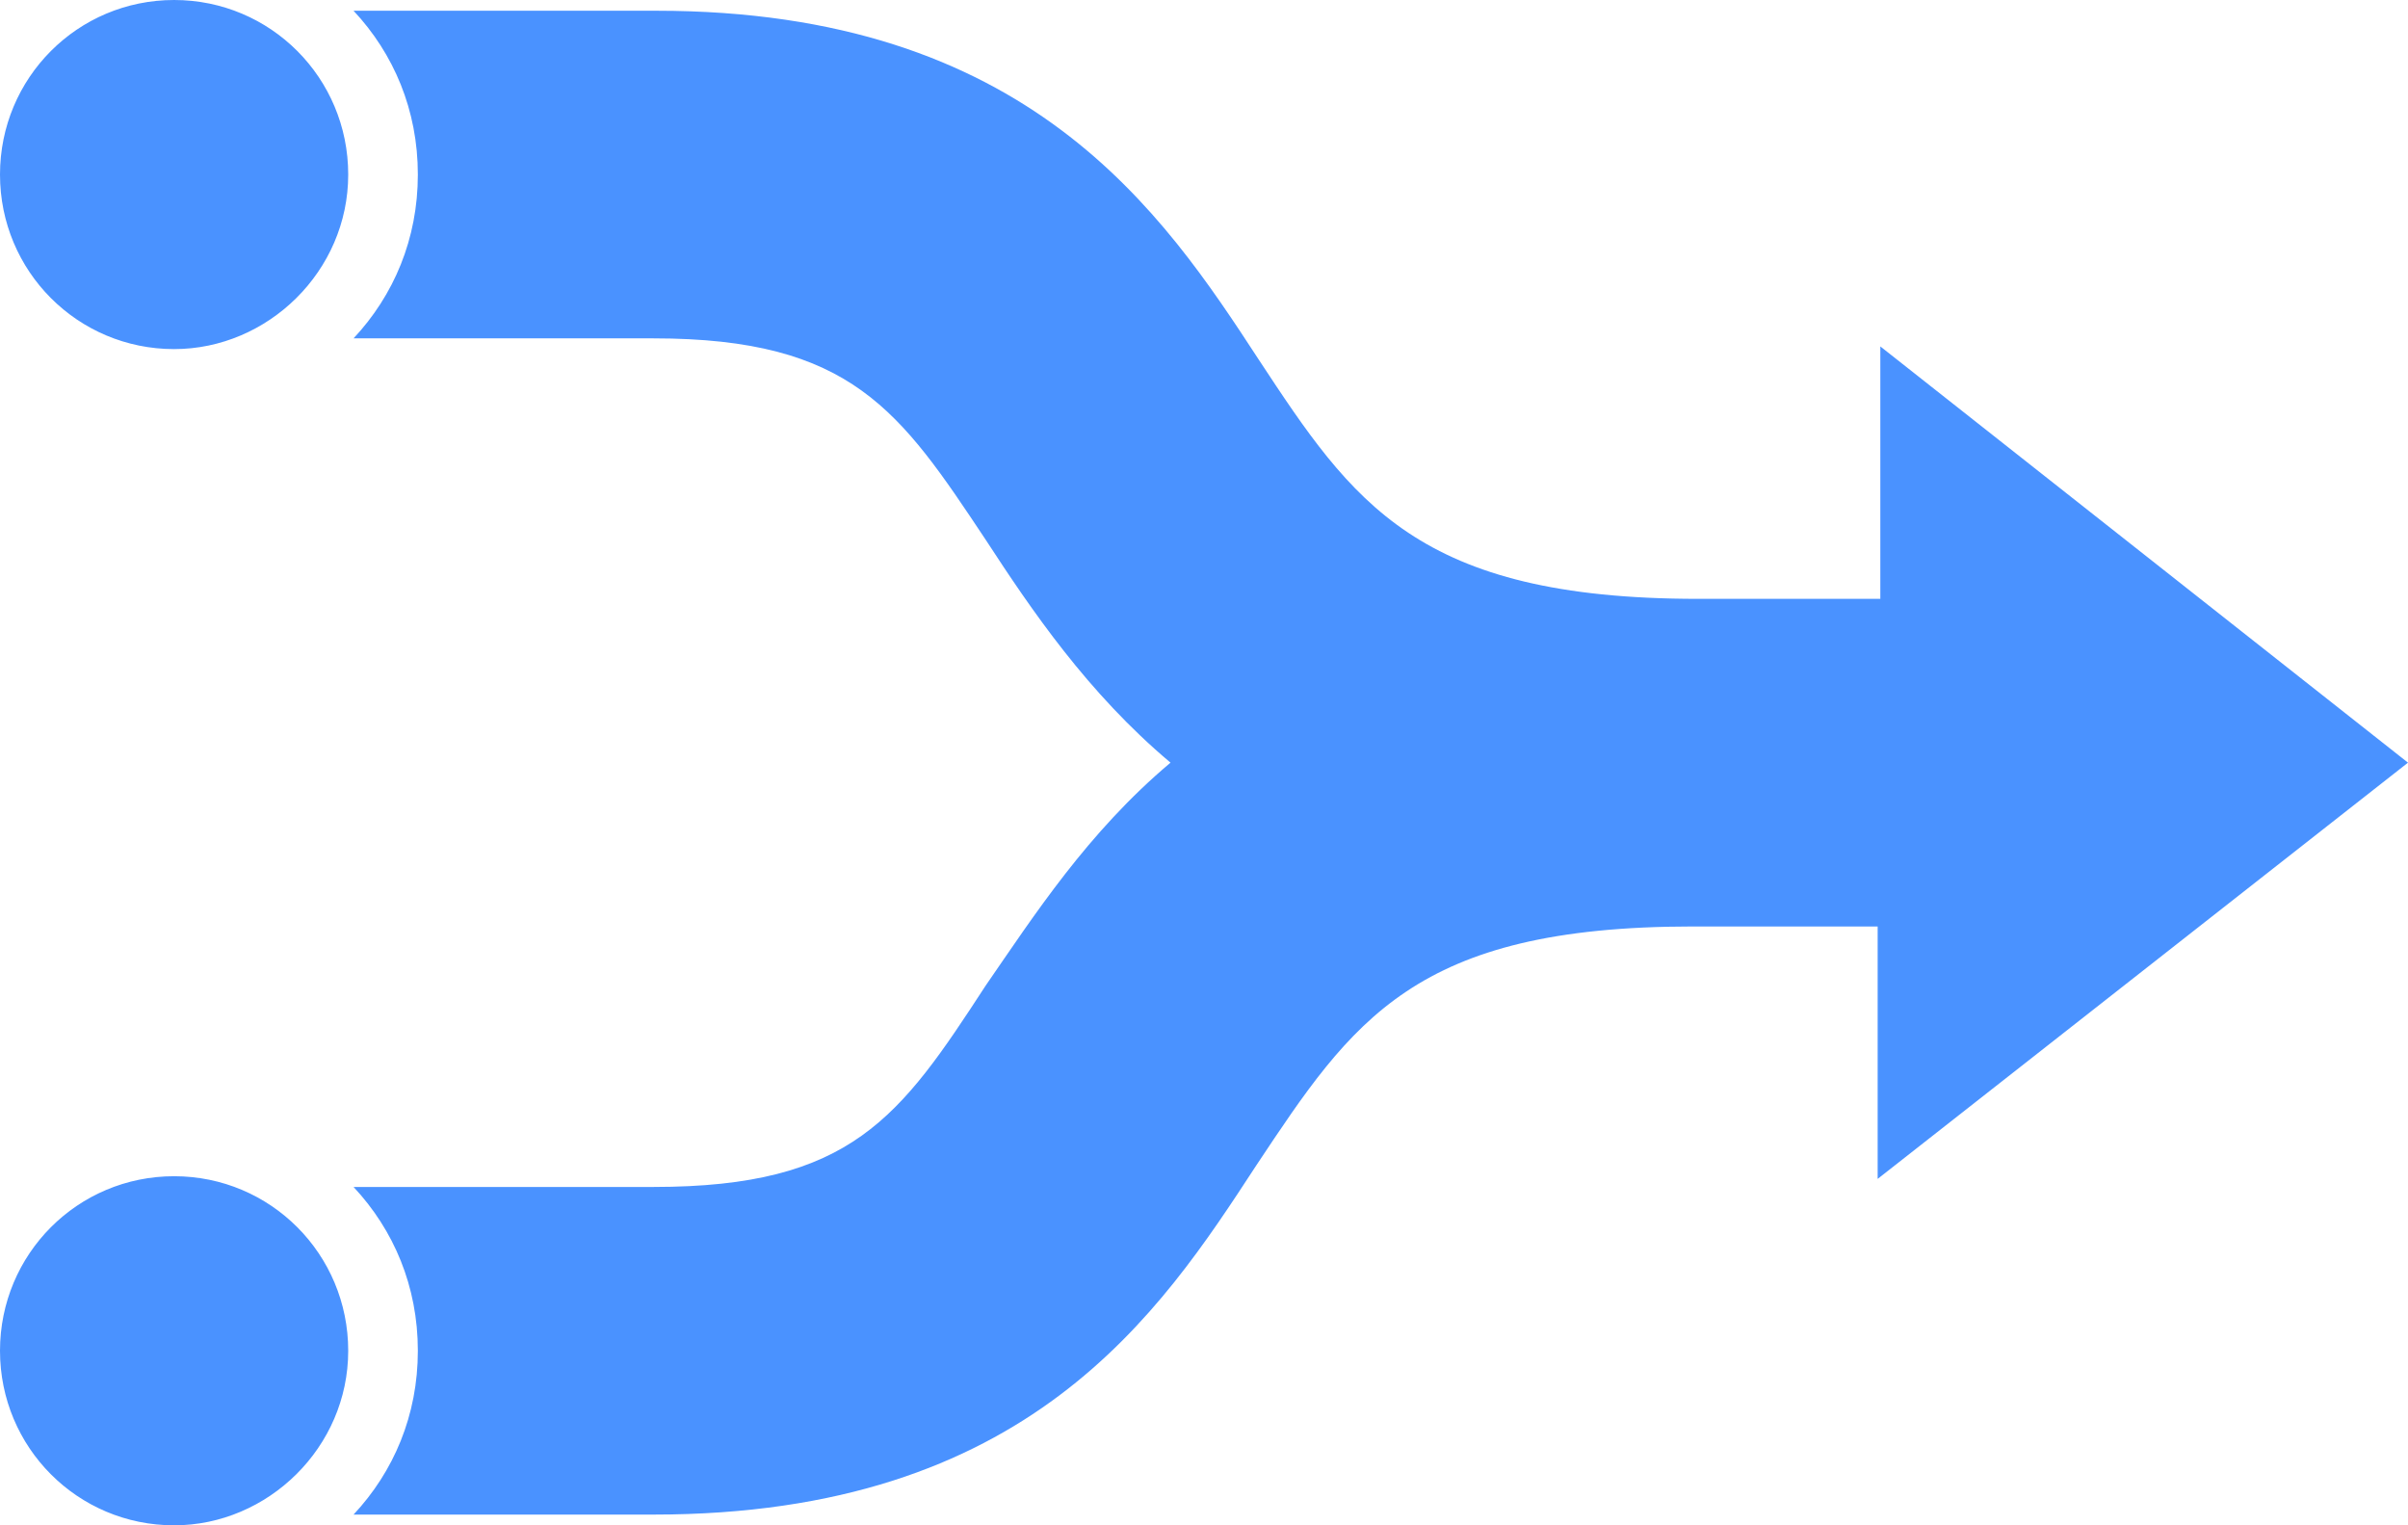 <svg width="100%" height="100%" viewBox="0 0 120 76" fill="none" xmlns="http://www.w3.org/2000/svg">
  <path d="M17.353 8.697C17.353 3.88 13.482 0 8.676 0C3.871 0 0 3.88 0 8.697C0 13.514 3.871 17.394 8.676 17.394C13.348 17.394 17.353 13.514 17.353 8.697ZM17.353 67.303C17.353 62.486 13.482 58.606 8.676 58.606C3.871 58.606 0 62.486 0 67.303C0 72.12 3.871 76 8.676 76C13.348 76 17.353 72.12 17.353 67.303ZM93.704 17.261V29.838H84.627C70.612 29.838 67.408 25.021 62.736 17.93C57.931 10.57 51.257 0.535 32.703 0.535H17.619C19.622 2.676 20.823 5.486 20.823 8.697C20.823 11.909 19.622 14.718 17.619 16.859H32.569C42.447 16.859 44.85 20.471 49.121 26.894C51.39 30.373 54.194 34.521 58.331 38C54.194 41.479 51.524 45.627 49.121 49.106C44.85 55.662 42.447 59.141 32.569 59.141H17.619C19.622 61.282 20.823 64.091 20.823 67.303C20.823 70.514 19.622 73.324 17.619 75.465H32.569C51.257 75.465 57.797 65.43 62.603 58.07C67.408 50.845 70.478 46.162 84.36 46.162H93.571V58.739L120 38L93.704 17.261Z" fill="#4A92FF" />
</svg>
